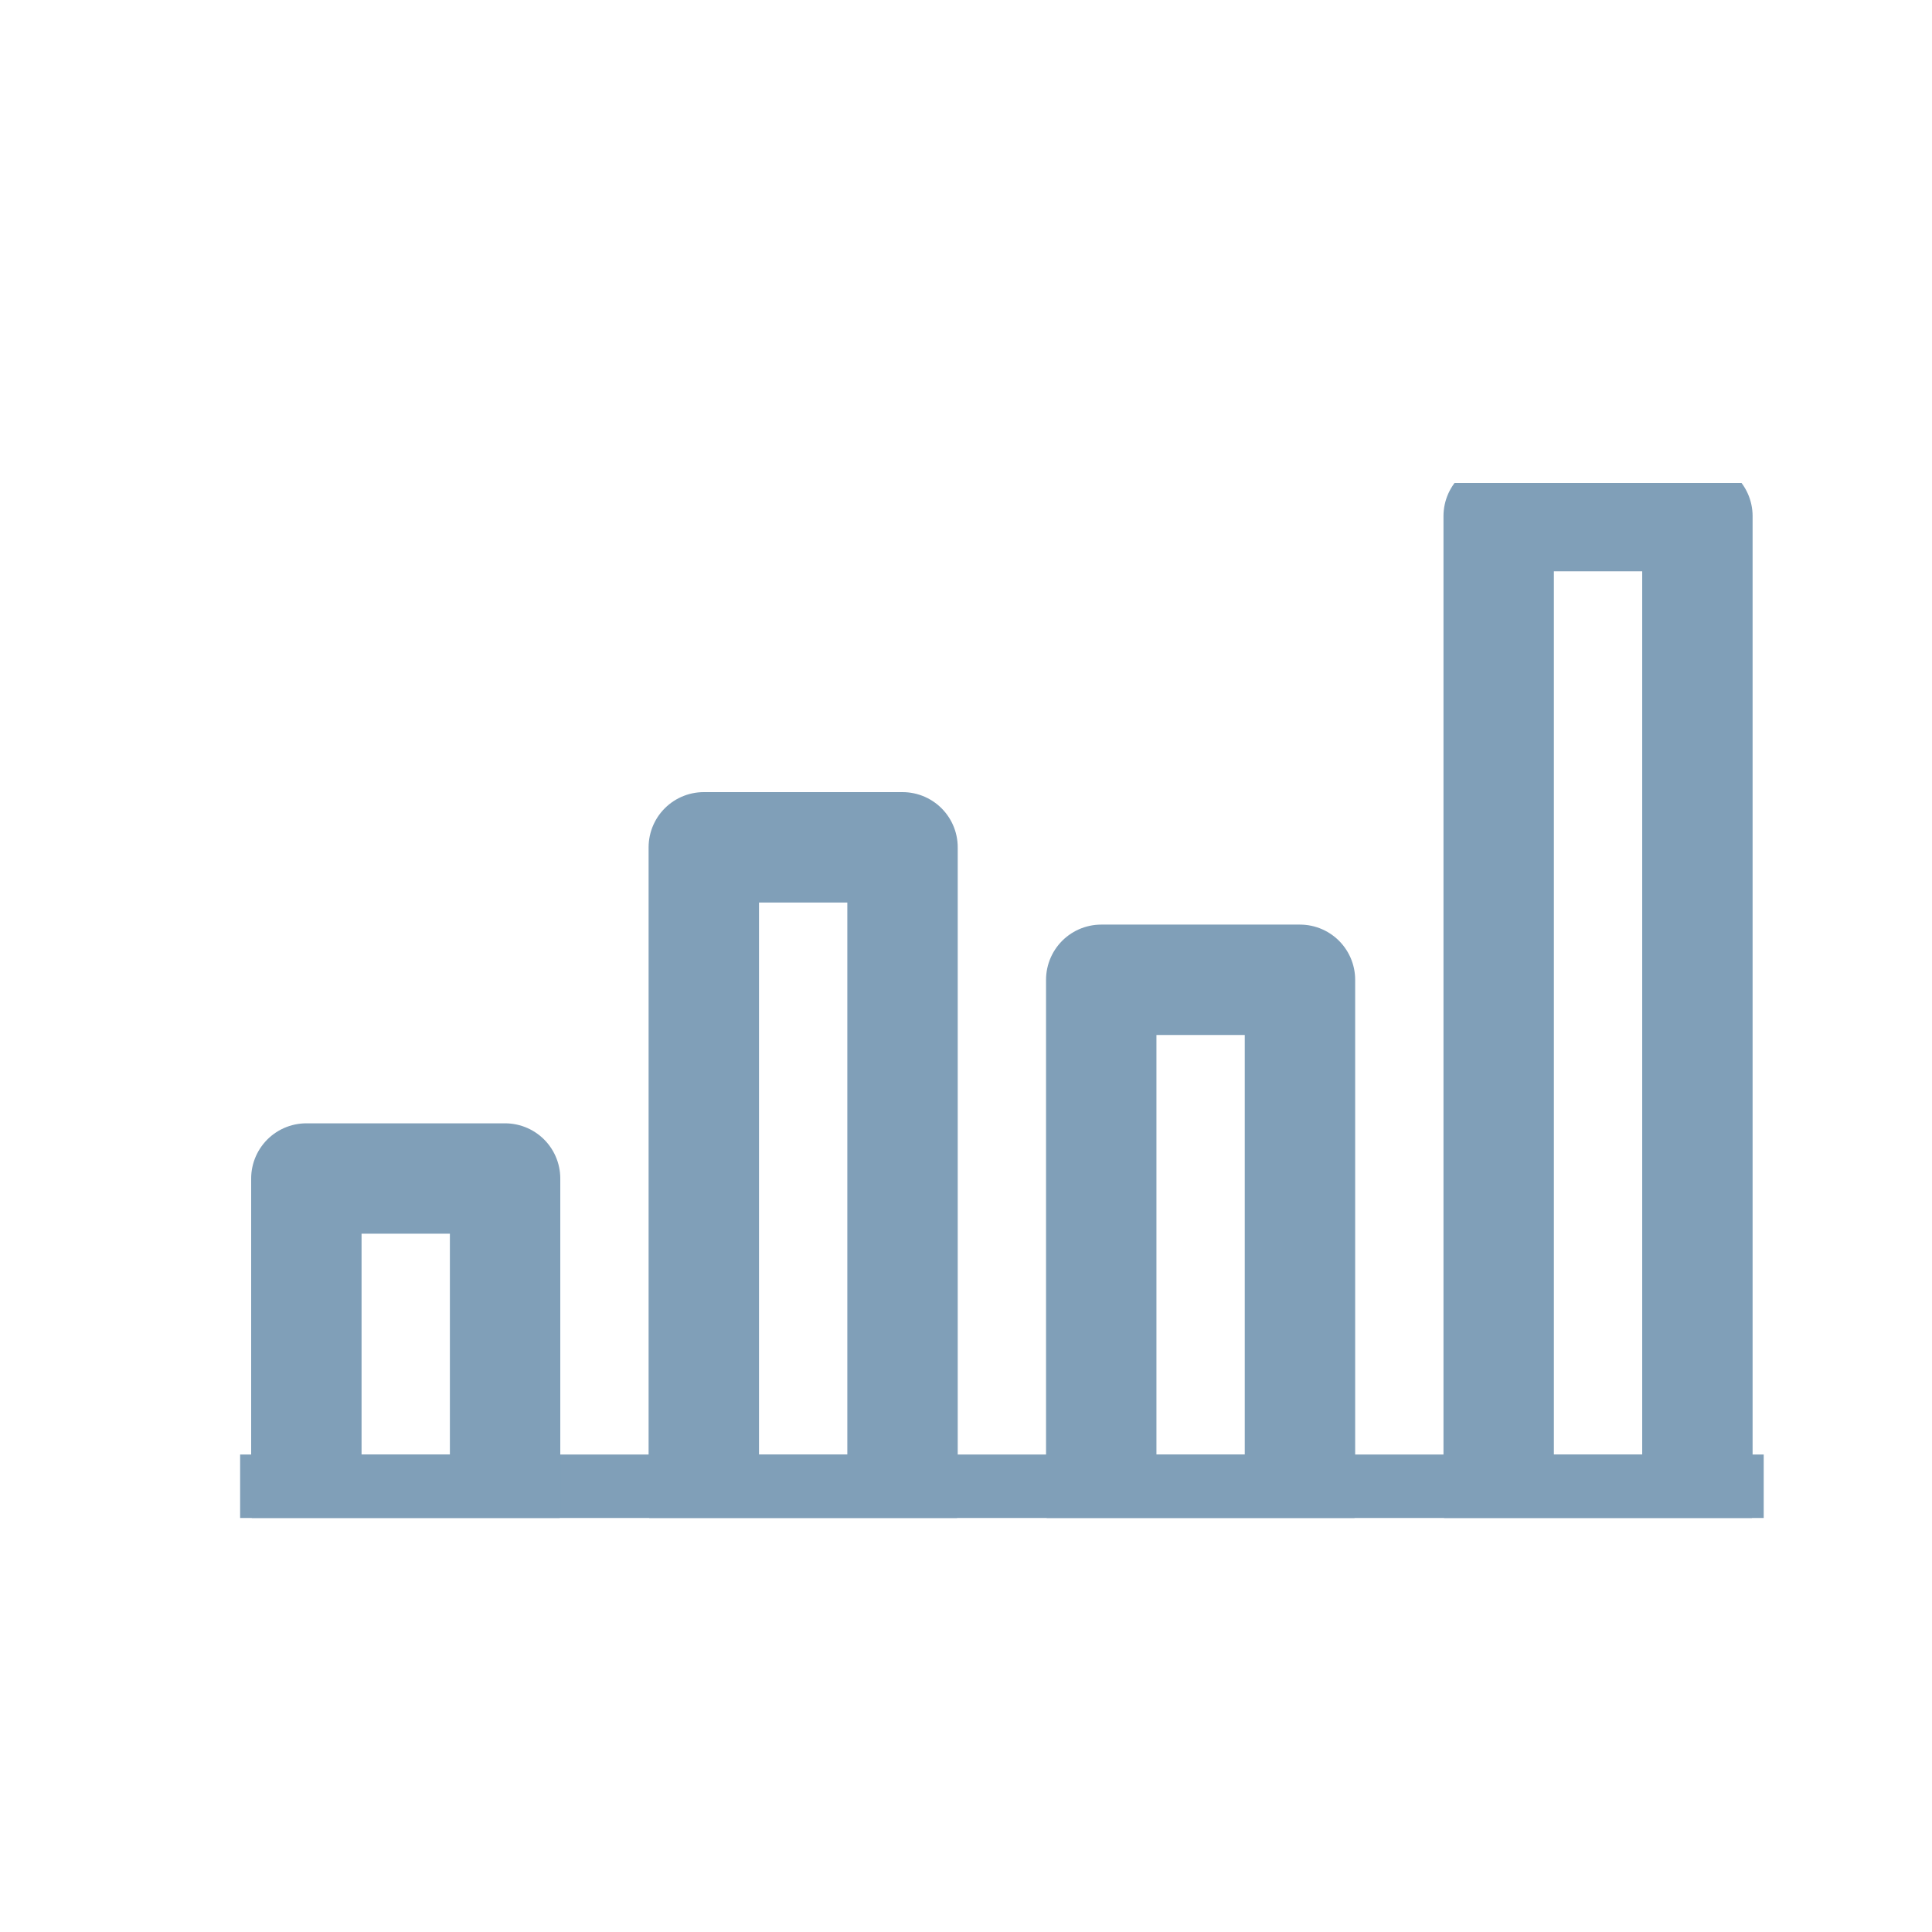 <svg xmlns="http://www.w3.org/2000/svg" xmlns:xlink="http://www.w3.org/1999/xlink" width="28" height="28" viewBox="0 0 28 28">
  <defs>
    <clipPath id="clip-path">
      <rect id="Rectangle_3368" data-name="Rectangle 3368" width="23" height="15" fill="rgba(0,0,0,0)" stroke="#809fb8" stroke-linejoin="round" stroke-width="1.6"/>
    </clipPath>
  </defs>
  <g id="Group_25234" data-name="Group 25234" transform="translate(22382 2368)">
    <rect id="Rectangle_3446" data-name="Rectangle 3446" width="28" height="28" transform="translate(-22382 -2368)" fill="none"/>
    <g id="Group_25056" data-name="Group 25056" transform="translate(-22379 -2361)">
      <g id="Group_25055" data-name="Group 25055" clip-path="url(#clip-path)">
        <line id="Line_751" data-name="Line 751" x2="22.081" transform="translate(0.48 14.88)" fill="none" stroke="#809fb8" stroke-linejoin="round" stroke-width="1.6"/>
        <rect id="Rectangle_3364" data-name="Rectangle 3364" width="2.88" height="4.8" transform="translate(1.44 10.08)" fill="rgba(0,0,0,0)" stroke="#809fb8" stroke-linejoin="round" stroke-width="1.6"/>
        <rect id="Rectangle_3365" data-name="Rectangle 3365" width="2.88" height="9.6" transform="translate(7.2 5.28)" fill="rgba(0,0,0,0)" stroke="#809fb8" stroke-linejoin="round" stroke-width="1.6"/>
        <rect id="Rectangle_3366" data-name="Rectangle 3366" width="2.88" height="7.68" transform="translate(12.96 7.2)" fill="rgba(0,0,0,0)" stroke="#809fb8" stroke-linejoin="round" stroke-width="1.6"/>
        <rect id="Rectangle_3367" data-name="Rectangle 3367" width="2.88" height="14.4" transform="translate(18.72 0.48)" fill="rgba(0,0,0,0)" stroke="#809fb8" stroke-linejoin="round" stroke-width="1.6"/>
      </g>
    </g>
  </g>
</svg>
